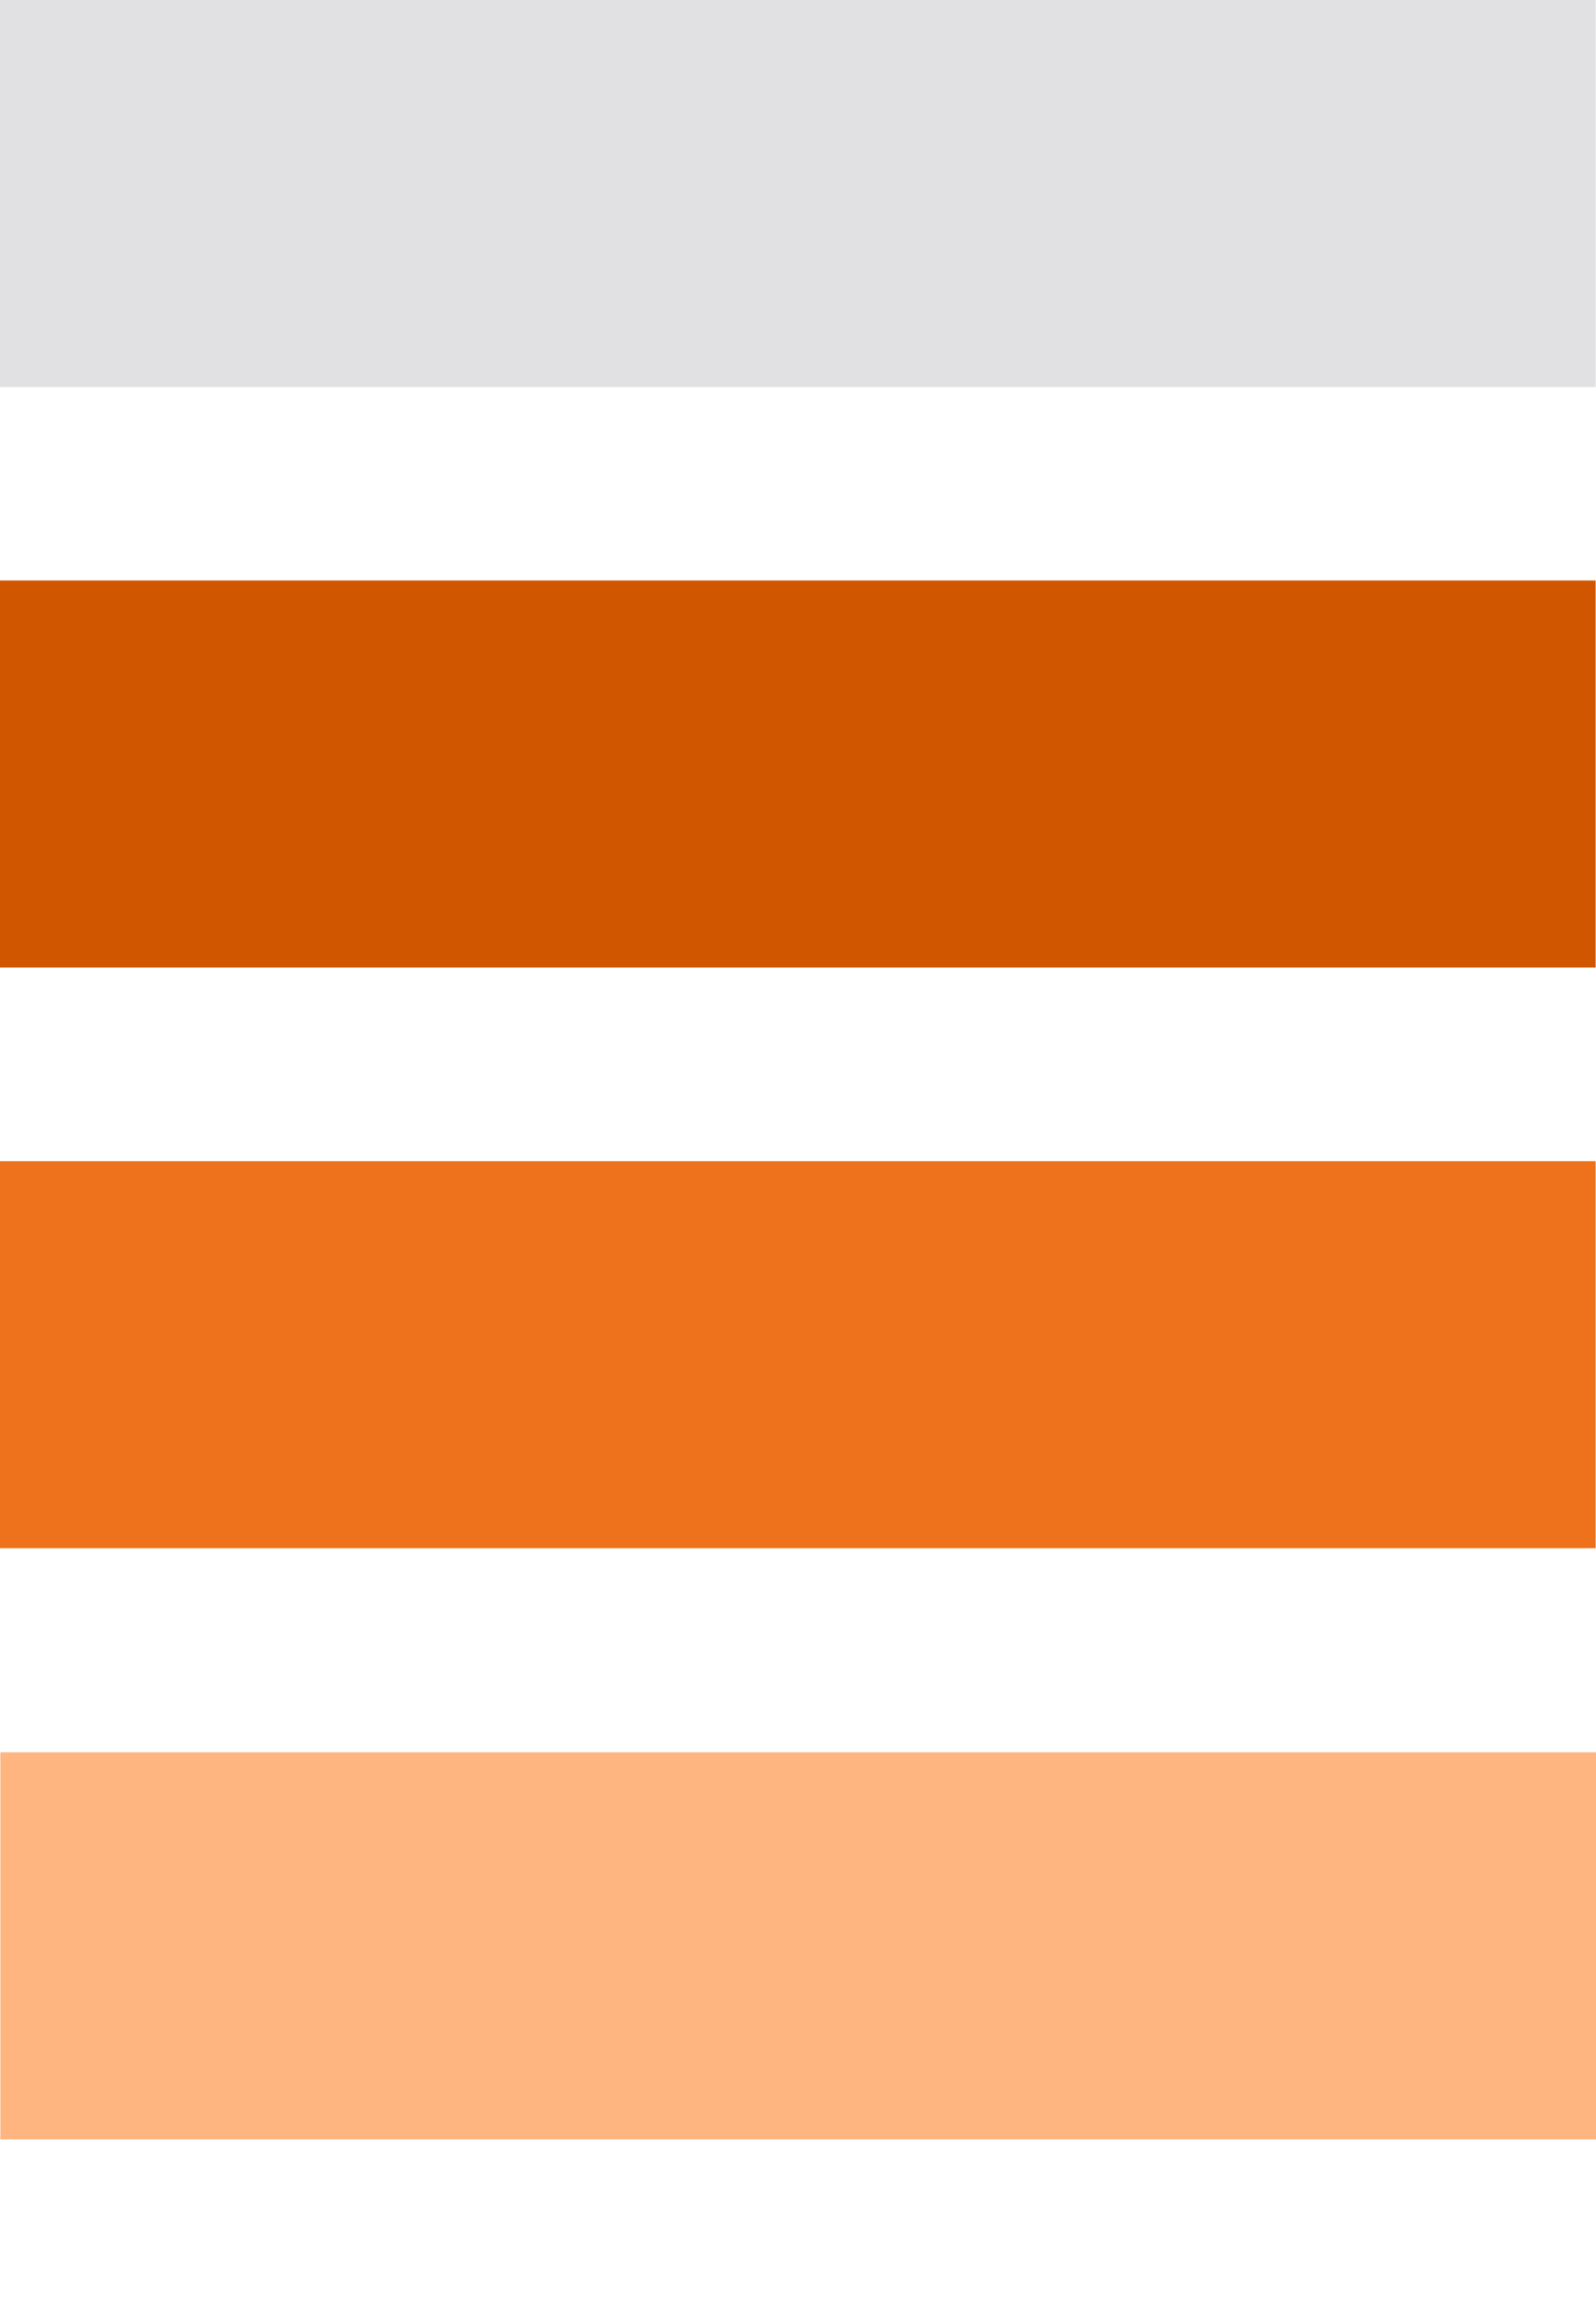 <svg width="9" height="13" viewBox="0 0 9 13" fill="none" xmlns="http://www.w3.org/2000/svg">
<rect x="8.998" y="3.271" width="2.181" height="8.998" transform="rotate(90 8.998 3.271)" fill="#D05700"/>
<rect x="8.998" width="2.181" height="8.998" transform="rotate(90 8.998 0)" fill="#E1E1E3"/>
<rect x="9" y="9.874" width="2.181" height="8.998" transform="rotate(90 9 9.874)" fill="#FFB580"/>
<rect x="8.998" y="6.543" width="2.181" height="8.998" transform="rotate(90 8.998 6.543)" fill="#ED721B"/>
</svg>
